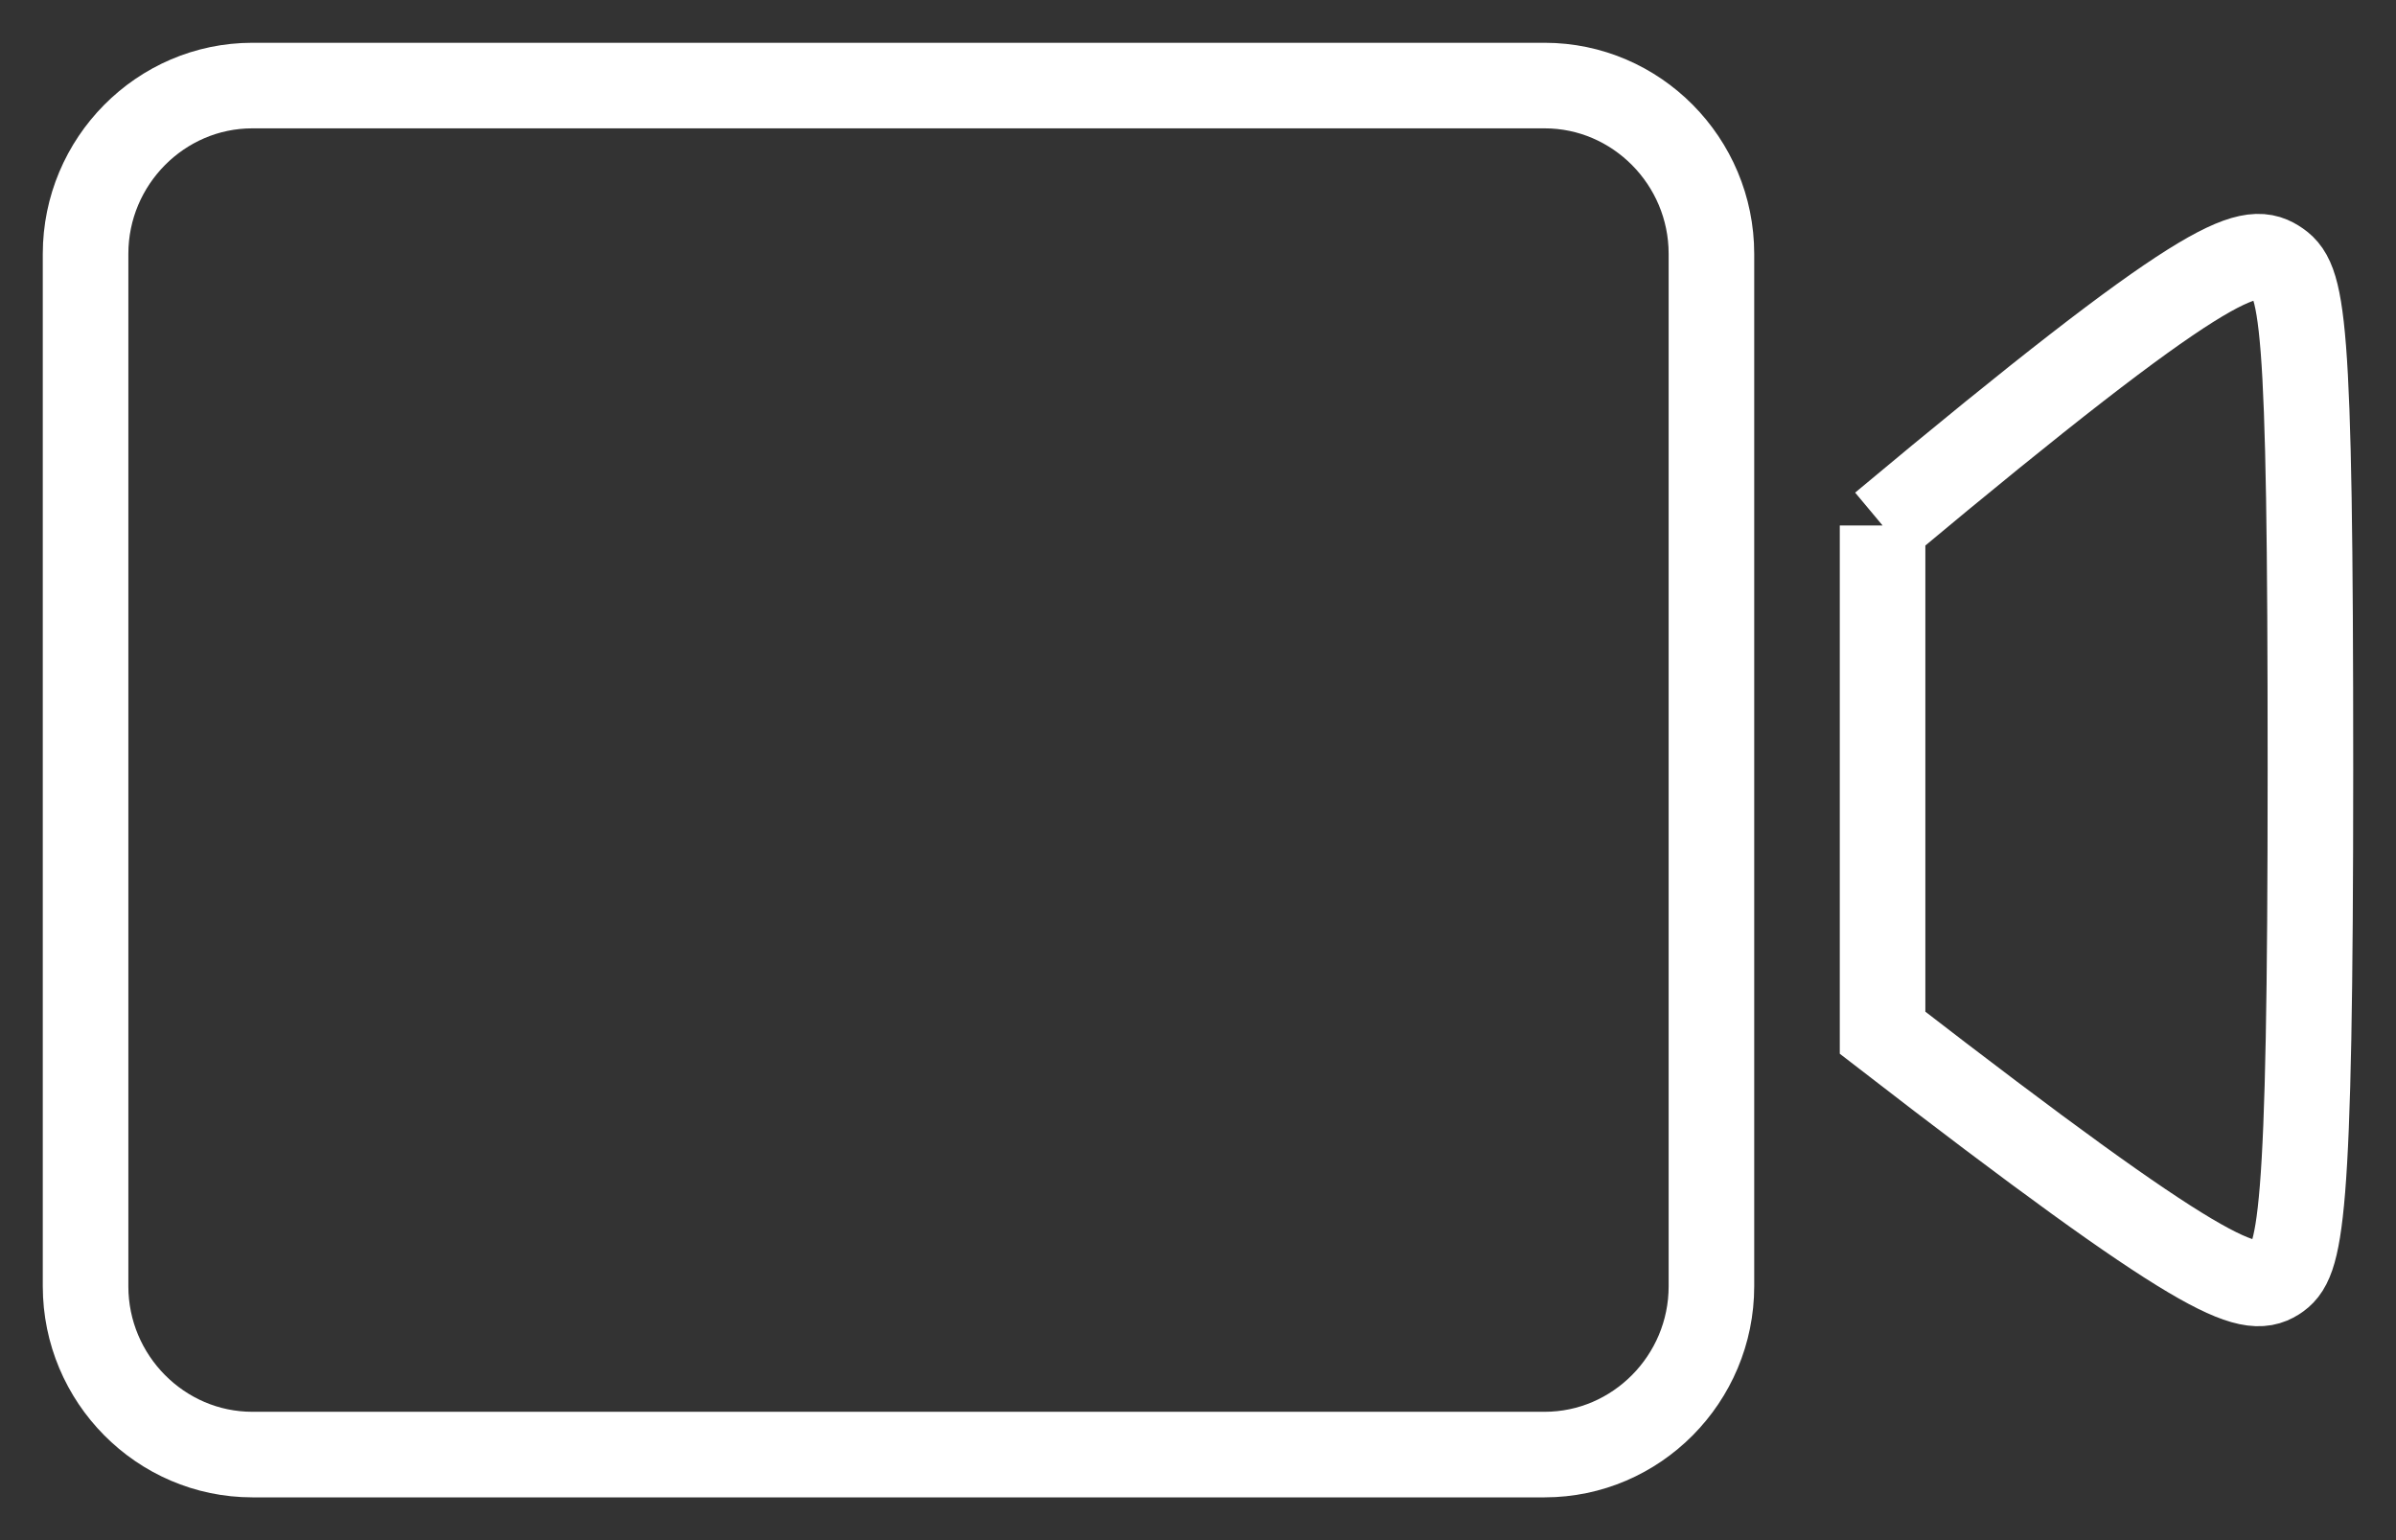 <?xml version="1.0" encoding="UTF-8"?>
<svg width="28px" height="18px" viewBox="0 0 28 18" version="1.1" xmlns="http://www.w3.org/2000/svg" xmlns:xlink="http://www.w3.org/1999/xlink">
    <rect x="0" y="0" width="28" height="18" fill="#333333" stroke="none"/>
    <title>Group 5</title>
    <g id="Page-1" stroke="none" stroke-width="1" fill="none" fill-rule="evenodd">
        <g id="Live" transform="translate(-58, -767)" stroke="#FFFFFF">
            <g id="You" transform="translate(26, 714)">
                <g id="Group-6" transform="translate(24, 54)">
                    <g id="Group-5" transform="translate(9, 0)">
                        <path d="M17.051,16 L1.949,16 C0.877,16 0,15.115 0,14.033 L0,1.967 C0,0.885 0.877,0 1.949,0 L17.051,0 C18.123,0 19,0.885 19,1.967 L19,14.033 C19,15.115 18.123,16 17.051,16" id="Fill-1"></path>
                        <path d="M21,5.141 L21,11.07 C24.768,13.983 25.276,14.142 25.597,13.94 C25.887,13.757 26,13.325 26,7.987 C26,2.608 25.914,2.258 25.597,2.061 C25.275,1.861 24.786,1.978 21,5.141" id="Fill-3"></path>
                    </g>
                </g>
            </g>
        </g>
    </g>
</svg>